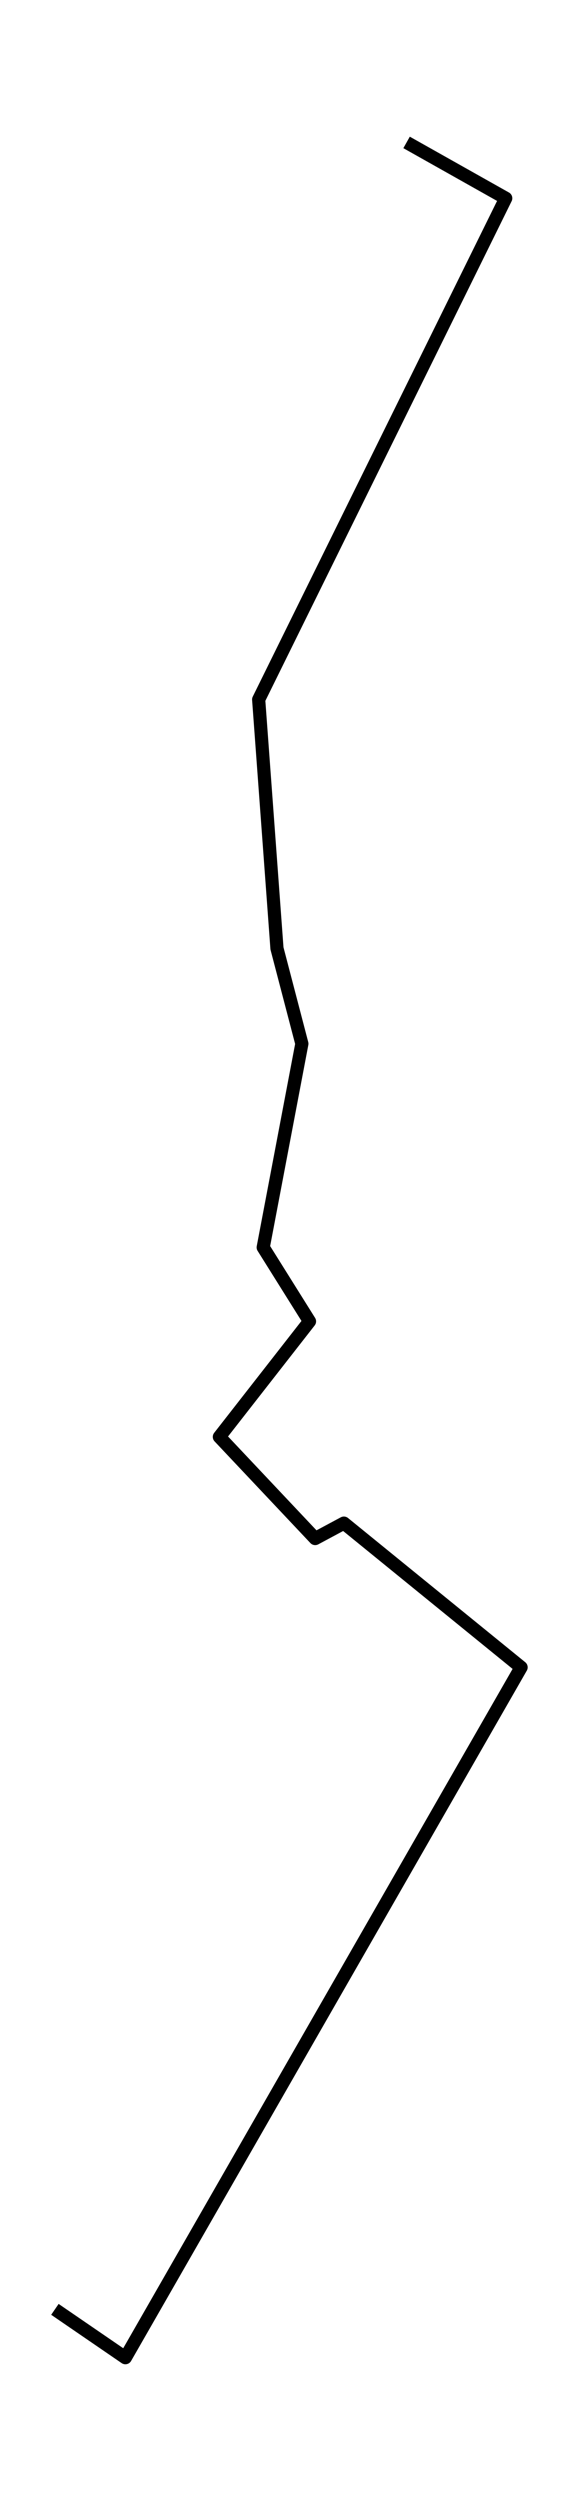 <?xml version="1.0" encoding="utf-8" standalone="no"?>
<!DOCTYPE svg PUBLIC "-//W3C//DTD SVG 1.1//EN"
  "http://www.w3.org/Graphics/SVG/1.1/DTD/svg11.dtd">
<!-- Created with matplotlib (https://matplotlib.org/) -->
<svg height="568.8pt" version="1.1" viewBox="0 0 131.26 568.8" width="131.26pt" xmlns="http://www.w3.org/2000/svg" xmlns:xlink="http://www.w3.org/1999/xlink">
 <defs>
  <style type="text/css">*{stroke-linecap:butt;stroke-linejoin:round;}</style>
 </defs>
 <g id="figure_1">
  <g id="patch_1">
   <path d="M 0 568.8 
L 131.26 568.8 
L 131.26 0 
L 0 0 
z
" style="fill:#ffffff;"/>
  </g>
  <g id="axes_1">
   <g id="LineCollection_1">
    <path clip-path="url(#p860159e082)" d="M 92.653 32.4 
L 115.247 45.105 
L 58.945 159.152 
L 63.116 215.773 
L 68.79 237.459 
L 59.979 283.795 
L 70.529 300.626 
L 49.992 326.904 
L 71.822 350.033 
L 78.366 346.527 
L 118.748 379.336 
L 28.573 536.4 
L 12.512 525.402 
" style="fill:none;stroke:#000000;stroke-width:3;"/>
   </g>
  </g>
 </g>
 <defs>
  <clipPath id="p860159e082">
   <rect height="554.4" width="116.86" x="7.2" y="7.2"/>
  </clipPath>
 </defs>
</svg>
